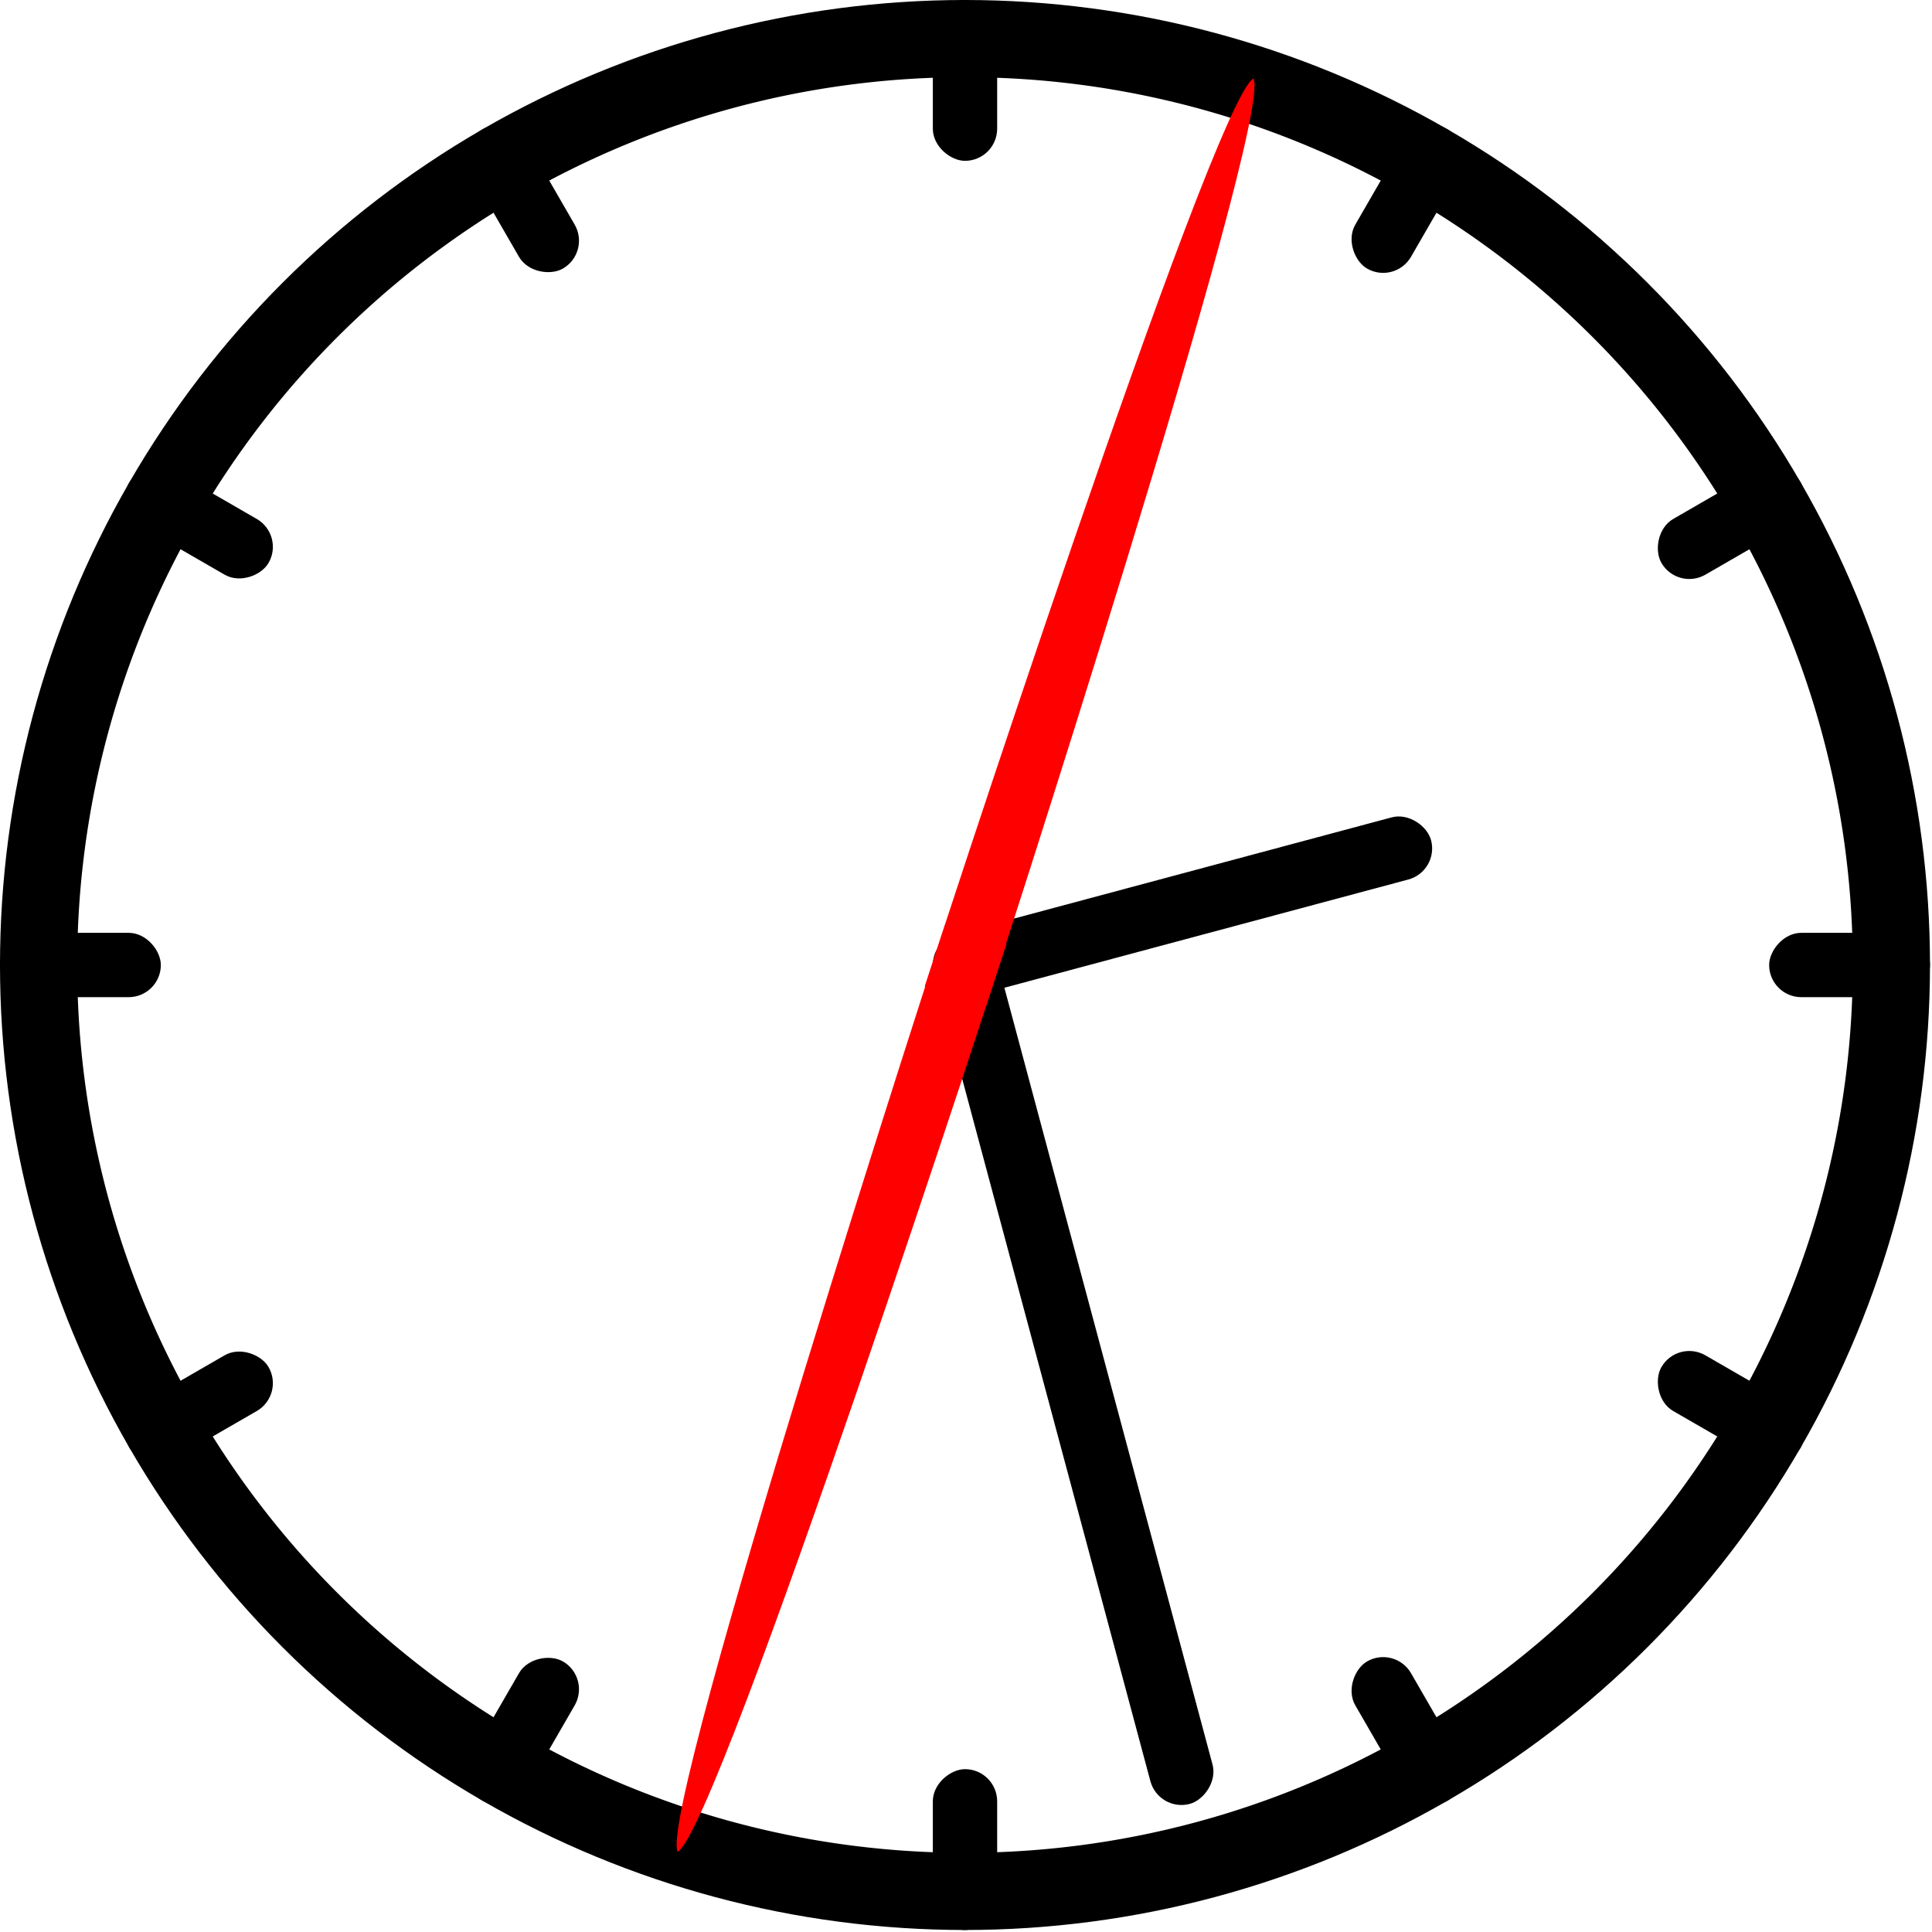 <?xml version="1.0" encoding="UTF-8" standalone="no"?>
<!-- Created with Inkscape (http://www.inkscape.org/) -->

<svg
   width="177.785"
   height="177.785"
   viewBox="0 0 177.785 177.785"
   version="1.1"
   id="svg1"
   xml:space="preserve"
   xmlns:xlink="http://www.w3.org/1999/xlink"
   xmlns="http://www.w3.org/2000/svg"
   xmlns:svg="http://www.w3.org/2000/svg"><defs
     id="defs1"><clipPath
       clipPathUnits="userSpaceOnUse"
       id="clipPath50-0"><circle
         style="fill:none;fill-opacity:1;stroke:none;stroke-width:2;stroke-dasharray:12, 12;stroke-dashoffset:0;stroke-opacity:1;paint-order:markers fill stroke"
         id="circle50-56"
         cx="300"
         cy="300"
         r="300" /></clipPath><clipPath
       clipPathUnits="userSpaceOnUse"
       id="clipPath17-7"><path
         style="display:inline;fill:none;stroke:#000000;stroke-width:24;stroke-linecap:square;stroke-dasharray:none;stroke-opacity:1;paint-order:markers fill stroke"
         xlink:href="#path1-4"
         id="path18-7"
         d="M 300,0 A 300,300 0 0 0 0,300 300,300 0 0 0 300,600 300,300 0 0 0 600,300 300,300 0 0 0 300,0 Z" /></clipPath><clipPath
       clipPathUnits="userSpaceOnUse"
       id="clipPath60"><path
         style="display:inline;fill:none;stroke:#000000;stroke-width:24;stroke-linecap:square;stroke-dasharray:none;stroke-opacity:1;paint-order:markers fill stroke"
         xlink:href="#path1-4"
         id="path60"
         d="M 300,0 A 300,300 0 0 0 0,300 300,300 0 0 0 300,600 300,300 0 0 0 600,300 300,300 0 0 0 300,0 Z" /></clipPath><filter
       style="color-interpolation-filters:sRGB"
       id="filter355"
       x="-0.006"
       y="-0.087"
       width="1.012"
       height="1.175"><feGaussianBlur
         stdDeviation="0.727"
         id="feGaussianBlur355" /></filter><filter
       style="color-interpolation-filters:sRGB"
       id="filter356"
       x="-0.003"
       y="-0.051"
       width="1.007"
       height="1.103"><feGaussianBlur
         stdDeviation="0.428"
         id="feGaussianBlur356" /></filter><filter
       style="color-interpolation-filters:sRGB"
       id="filter357"
       x="-0.013"
       y="-0.195"
       width="1.026"
       height="1.389"><feGaussianBlur
         stdDeviation="1.622"
         id="feGaussianBlur357" /></filter></defs><g
     id="g215"
     transform="translate(-306.777,56.611)"><g
       id="g50-6"
       clip-path="url(#clipPath50-0)"
       transform="matrix(0.296,0,0,0.296,114.176,177.945)"><circle
         style="display:inline;fill:none;stroke:#000000;stroke-width:24;stroke-linecap:square;stroke-dasharray:none;stroke-opacity:1;paint-order:markers fill stroke"
         id="path1-4"
         cx="300"
         cy="300"
         r="300" /><path
         style="display:inline;fill:#ffffff;fill-opacity:1;stroke:#000000;stroke-width:48;stroke-linecap:square;stroke-dasharray:none;stroke-opacity:1;paint-order:markers fill stroke"
         xlink:href="#path1-4"
         id="path15"
         d="M 300,0 A 300,300 0 0 0 0,300 300,300 0 0 0 300,600 300,300 0 0 0 600,300 300,300 0 0 0 300,0 Z"
         clip-path="url(#clipPath60)"
         mask="none" /><g
         id="g41-7"><g
           id="g31-4"
           style="display:inline"><use
             x="0"
             y="0"
             xlink:href="#rect19-4"
             id="use30-8"
             transform="translate(105)" /><use
             x="0"
             y="0"
             xlink:href="#use30-8"
             id="use31-5"
             transform="matrix(-1,0,0,1,600,0)" /></g><use
           x="0"
           y="0"
           xlink:href="#g31-4"
           id="use32-8"
           transform="rotate(-30,300,300)"
           style="display:inline" /><use
           x="0"
           y="0"
           xlink:href="#use32-8"
           id="use33-2"
           transform="rotate(-30,300,300)"
           style="display:inline" /><use
           x="0"
           y="0"
           xlink:href="#use33-2"
           id="use34-6"
           transform="rotate(-30,300,300)"
           style="display:inline" /><use
           x="0"
           y="0"
           xlink:href="#use34-6"
           id="use35-0"
           transform="rotate(-30,300,300)"
           style="display:inline" /><use
           x="0"
           y="0"
           xlink:href="#use35-0"
           id="use36-66"
           transform="rotate(-30,300,300)"
           style="display:inline" /><rect
           style="display:inline;fill:#000000;fill-opacity:1;stroke:none;stroke-width:12;stroke-linecap:square;stroke-dasharray:none;stroke-opacity:1;paint-order:markers fill stroke"
           id="rect19-4"
           width="50"
           height="20"
           x="-105"
           y="290"
           ry="10"
           rx="10" /></g><g
         id="g40-6"><g
           id="g43-28"
           transform="rotate(-15,300,300)"><rect
             style="fill:#000000;fill-opacity:1;stroke:none;stroke-width:24;stroke-linecap:square;stroke-dasharray:none;stroke-dashoffset:0;stroke-opacity:1;paint-order:markers fill stroke"
             id="rect38-9"
             width="160"
             height="20"
             x="290"
             y="290"
             ry="10"
             rx="10" /><rect
             style="display:none;fill:#000000;fill-opacity:1;stroke:none;stroke-width:24;stroke-linecap:square;stroke-dasharray:none;stroke-dashoffset:0;stroke-opacity:1;paint-order:markers fill stroke"
             id="rect42-6"
             width="160"
             height="20"
             x="-310"
             y="290"
             ry="10"
             rx="10"
             transform="scale(-1,1)" /></g><g
           id="g42-0"
           transform="rotate(75,300,300)"><rect
             style="fill:#000000;fill-opacity:1;stroke:none;stroke-width:24;stroke-linecap:square;stroke-dasharray:none;stroke-dashoffset:0;stroke-opacity:1;paint-order:markers fill stroke"
             id="rect37-7"
             width="280"
             height="20"
             x="290"
             y="290"
             ry="10"
             rx="10" /><rect
             style="display:none;fill:#000000;fill-opacity:1;stroke:none;stroke-width:24;stroke-linecap:square;stroke-dasharray:none;stroke-dashoffset:0;stroke-opacity:1;paint-order:markers fill stroke"
             id="rect41-0"
             width="280"
             height="20"
             x="-310"
             y="290"
             ry="10"
             rx="10"
             transform="scale(-1,1)" /></g><use
           x="0"
           y="0"
           xlink:href="#g48-0"
           id="use49-1"
           transform="rotate(-6,299.682,299.804)" /><g
           id="g48-0"
           transform="rotate(-66,300.191,300.055)"
           style="fill:#777777;fill-opacity:1;stroke:#000000;stroke-width:2;stroke-dasharray:12, 12;stroke-dashoffset:0;stroke-opacity:1"><path
             style="fill:#777777;fill-opacity:1;stroke:#000000;stroke-width:2;stroke-dasharray:12, 12;stroke-dashoffset:0;stroke-opacity:1"
             d="m 290,290 c 0,0 290,0 300,10 -10.91,10.051 -300,10 -300,10 z"
             id="path48-1"
             transform="translate(8.2365202e-6)" /><use
             x="0"
             y="0"
             xlink:href="#path36-7"
             id="use48-3"
             transform="matrix(-1,0,0,1,600.382,0.11)"
             style="display:none;fill:#777777;fill-opacity:1;stroke:#000000;stroke-width:2;stroke-dasharray:12, 12;stroke-dashoffset:0;stroke-opacity:1" /></g><g
           id="g39-7"
           transform="rotate(-60,300.191,300.055)"
           style="fill:#ff0000;fill-opacity:1"><path
             style="fill:#ff0000;fill-opacity:1"
             d="m 290,290 c 0,0 290,0 300,10 -10.91,10.051 -300,10 -300,10 z"
             id="path36-7"
             transform="translate(8.2365202e-6)" /><use
             x="0"
             y="0"
             xlink:href="#path36-7"
             id="use47-2"
             transform="matrix(-1,0,0,1,600.382,0.11)"
             style="display:none;fill:#ff0000;fill-opacity:1" /></g></g></g><g
       id="g301"
       clip-path="url(#clipPath50-0)"
       transform="matrix(0.296,0,0,0.296,306.777,-56.611)"><circle
         style="display:none;fill:none;stroke:#000000;stroke-width:24;stroke-linecap:square;stroke-dasharray:none;stroke-opacity:1;paint-order:markers fill stroke"
         id="circle288"
         cx="300"
         cy="300"
         r="300" /><path
         style="display:inline;fill:#ffffff;fill-opacity:1;stroke:#000000;stroke-width:48;stroke-linecap:square;stroke-dasharray:none;stroke-opacity:1;paint-order:markers fill stroke"
         xlink:href="#path1-4"
         id="path288"
         d="M 300,0 A 300,300 0 0 0 0,300 300,300 0 0 0 300,600 300,300 0 0 0 600,300 300,300 0 0 0 300,0 Z"
         clip-path="url(#clipPath17-7)" /><g
         id="g294"><g
           id="g289"
           style="display:inline"><use
             x="0"
             y="0"
             xlink:href="#rect19-4"
             id="use288"
             transform="translate(105)" /><use
             x="0"
             y="0"
             xlink:href="#use30-8"
             id="use289"
             transform="matrix(-1,0,0,1,600,0)" /></g><use
           x="0"
           y="0"
           xlink:href="#g31-4"
           id="use290"
           transform="rotate(-30,300,300)"
           style="display:inline" /><use
           x="0"
           y="0"
           xlink:href="#use32-8"
           id="use291"
           transform="rotate(-30,300,300)"
           style="display:inline" /><use
           x="0"
           y="0"
           xlink:href="#use33-2"
           id="use292"
           transform="rotate(-30,300,300)"
           style="display:inline" /><use
           x="0"
           y="0"
           xlink:href="#use34-6"
           id="use293"
           transform="rotate(-30,300,300)"
           style="display:inline" /><use
           x="0"
           y="0"
           xlink:href="#use35-0"
           id="use294"
           transform="rotate(-30,300,300)"
           style="display:inline" /><rect
           style="display:inline;fill:#000000;fill-opacity:1;stroke:none;stroke-width:12;stroke-linecap:square;stroke-dasharray:none;stroke-opacity:1;paint-order:markers fill stroke"
           id="rect294"
           width="50"
           height="20"
           x="-105"
           y="290"
           ry="10"
           rx="10" /></g><g
         id="g300"><g
           id="g296"
           transform="rotate(-15,300,300)"><rect
             style="fill:#000000;fill-opacity:1;stroke:none;stroke-width:24;stroke-linecap:square;stroke-dasharray:none;stroke-dashoffset:0;stroke-opacity:1;paint-order:markers fill stroke"
             id="rect295"
             width="160"
             height="20"
             x="290"
             y="290"
             ry="10"
             rx="10" /><rect
             style="display:none;fill:#000000;fill-opacity:1;stroke:none;stroke-width:24;stroke-linecap:square;stroke-dasharray:none;stroke-dashoffset:0;stroke-opacity:1;paint-order:markers fill stroke"
             id="rect296"
             width="160"
             height="20"
             x="-310"
             y="290"
             ry="10"
             rx="10"
             transform="scale(-1,1)" /></g><g
           id="g298"
           transform="rotate(75,300,300)"><rect
             style="fill:#000000;fill-opacity:1;stroke:none;stroke-width:24;stroke-linecap:square;stroke-dasharray:none;stroke-dashoffset:0;stroke-opacity:1;paint-order:markers fill stroke"
             id="rect297"
             width="280"
             height="20"
             x="290"
             y="290"
             ry="10"
             rx="10" /><rect
             style="display:none;fill:#000000;fill-opacity:1;stroke:none;stroke-width:24;stroke-linecap:square;stroke-dasharray:none;stroke-dashoffset:0;stroke-opacity:1;paint-order:markers fill stroke"
             id="rect298"
             width="280"
             height="20"
             x="-310"
             y="290"
             ry="10"
             rx="10"
             transform="scale(-1,1)" /></g><g
           id="g299"
           transform="rotate(-72,300.19,300.054)"
           style="fill:#ff0000;fill-opacity:1"><path
             style="fill:#ff0000;fill-opacity:1"
             d="m 290,290 c 0,0 290,0 300,10 -10.91,10.051 -300,10 -300,10 z"
             id="path298"
             transform="translate(8.2365202e-6)" /><use
             x="0"
             y="0"
             xlink:href="#path36-7"
             id="use298"
             transform="matrix(-1,0,0,1,600.382,0.11)"
             style="display:none;fill:#ff0000;fill-opacity:1" /></g></g></g><g
       id="g29"
       clip-path="url(#clipPath50-0)"
       transform="matrix(0.296,0,0,0.296,306.777,139.234)"><circle
         style="display:none;fill:none;stroke:#000000;stroke-width:24;stroke-linecap:square;stroke-dasharray:none;stroke-opacity:1;paint-order:markers fill stroke"
         id="circle16"
         cx="300"
         cy="300"
         r="300" /><path
         style="display:inline;fill:#ffffff;fill-opacity:1;stroke:#000000;stroke-width:48;stroke-linecap:square;stroke-dasharray:none;stroke-opacity:1;paint-order:markers fill stroke"
         xlink:href="#path1-4"
         id="path16"
         d="M 300,0 A 300,300 0 0 0 0,300 300,300 0 0 0 300,600 300,300 0 0 0 600,300 300,300 0 0 0 300,0 Z"
         clip-path="url(#clipPath17-7)" /><g
         id="g22"><g
           id="g17"
           style="display:inline"><use
             x="0"
             y="0"
             xlink:href="#rect19-4"
             id="use16"
             transform="translate(105)" /><use
             x="0"
             y="0"
             xlink:href="#use30-8"
             id="use17"
             transform="matrix(-1,0,0,1,600,0)" /></g><use
           x="0"
           y="0"
           xlink:href="#g31-4"
           id="use18"
           transform="rotate(-30,300,300)"
           style="display:inline" /><use
           x="0"
           y="0"
           xlink:href="#use32-8"
           id="use19"
           transform="rotate(-30,300,300)"
           style="display:inline" /><use
           x="0"
           y="0"
           xlink:href="#use33-2"
           id="use20"
           transform="rotate(-30,300,300)"
           style="display:inline" /><use
           x="0"
           y="0"
           xlink:href="#use34-6"
           id="use21"
           transform="rotate(-30,300,300)"
           style="display:inline" /><use
           x="0"
           y="0"
           xlink:href="#use35-0"
           id="use22"
           transform="rotate(-30,300,300)"
           style="display:inline" /><rect
           style="display:inline;fill:#000000;fill-opacity:1;stroke:none;stroke-width:12;stroke-linecap:square;stroke-dasharray:none;stroke-opacity:1;paint-order:markers fill stroke"
           id="rect22"
           width="50"
           height="20"
           x="-105"
           y="290"
           ry="10"
           rx="10" /></g><g
         id="g28"><g
           id="g24"
           transform="rotate(-15,300,300)"><rect
             style="fill:#000000;fill-opacity:1;stroke:none;stroke-width:24;stroke-linecap:square;stroke-dasharray:none;stroke-dashoffset:0;stroke-opacity:1;paint-order:markers fill stroke"
             id="rect23"
             width="160"
             height="20"
             x="290"
             y="290"
             ry="10"
             rx="10" /><rect
             style="display:none;fill:#000000;fill-opacity:1;stroke:none;stroke-width:24;stroke-linecap:square;stroke-dasharray:none;stroke-dashoffset:0;stroke-opacity:1;paint-order:markers fill stroke"
             id="rect24"
             width="160"
             height="20"
             x="-310"
             y="290"
             ry="10"
             rx="10"
             transform="scale(-1,1)" /></g><g
           id="g26"
           transform="rotate(75,300,300)"><rect
             style="fill:#000000;fill-opacity:1;stroke:none;stroke-width:24;stroke-linecap:square;stroke-dasharray:none;stroke-dashoffset:0;stroke-opacity:1;paint-order:markers fill stroke"
             id="rect25"
             width="280"
             height="20"
             x="290"
             y="290"
             ry="10"
             rx="10" /><rect
             style="display:none;fill:#000000;fill-opacity:1;stroke:none;stroke-width:24;stroke-linecap:square;stroke-dasharray:none;stroke-dashoffset:0;stroke-opacity:1;paint-order:markers fill stroke"
             id="rect26"
             width="280"
             height="20"
             x="-310"
             y="290"
             ry="10"
             rx="10"
             transform="scale(-1,1)" /></g><g
           id="g27"
           transform="rotate(-66,300.191,300.055)"
           style="fill:#ff0000;fill-opacity:1"><path
             style="fill:#ff0000;fill-opacity:1"
             d="m 290,290 c 0,0 290,0 300,10 -10.91,10.051 -300,10 -300,10 z"
             id="path26"
             transform="translate(8.2365202e-6)" /><use
             x="0"
             y="0"
             xlink:href="#path36-7"
             id="use26"
             transform="matrix(-1,0,0,1,600.382,0.11)"
             style="display:none;fill:#ff0000;fill-opacity:1" /></g></g></g><g
       id="g16"
       clip-path="url(#clipPath50-0)"
       transform="matrix(0.296,0,0,0.296,306.777,332.224)"><circle
         style="display:none;fill:none;stroke:#000000;stroke-width:24;stroke-linecap:square;stroke-dasharray:none;stroke-opacity:1;paint-order:markers fill stroke"
         id="circle5"
         cx="300"
         cy="300"
         r="300" /><path
         style="display:inline;fill:#ffffff;fill-opacity:1;stroke:#000000;stroke-width:48;stroke-linecap:square;stroke-dasharray:none;stroke-opacity:1;paint-order:markers fill stroke"
         xlink:href="#path1-4"
         id="path5"
         d="M 300,0 A 300,300 0 0 0 0,300 300,300 0 0 0 300,600 300,300 0 0 0 600,300 300,300 0 0 0 300,0 Z"
         clip-path="url(#clipPath17-7)" /><g
         id="g8"><g
           id="g3"
           style="display:inline"><use
             x="0"
             y="0"
             xlink:href="#rect19-4"
             id="use2"
             transform="translate(105)" /><use
             x="0"
             y="0"
             xlink:href="#use30-8"
             id="use3"
             transform="matrix(-1,0,0,1,600,0)" /></g><use
           x="0"
           y="0"
           xlink:href="#g31-4"
           id="use4"
           transform="rotate(-30,300,300)"
           style="display:inline" /><use
           x="0"
           y="0"
           xlink:href="#use32-8"
           id="use5"
           transform="rotate(-30,300,300)"
           style="display:inline" /><use
           x="0"
           y="0"
           xlink:href="#use33-2"
           id="use6"
           transform="rotate(-30,300,300)"
           style="display:inline" /><use
           x="0"
           y="0"
           xlink:href="#use34-6"
           id="use7"
           transform="rotate(-30,300,300)"
           style="display:inline" /><use
           x="0"
           y="0"
           xlink:href="#use35-0"
           id="use8"
           transform="rotate(-30,300,300)"
           style="display:inline" /><rect
           style="display:inline;fill:#000000;fill-opacity:1;stroke:none;stroke-width:12;stroke-linecap:square;stroke-dasharray:none;stroke-opacity:1;paint-order:markers fill stroke"
           id="rect8"
           width="50"
           height="20"
           x="-105"
           y="290"
           ry="10"
           rx="10" /></g><g
         id="g15"><g
           id="g10"
           transform="rotate(-15,300,300)"><rect
             style="fill:#000000;fill-opacity:1;stroke:none;stroke-width:24;stroke-linecap:square;stroke-dasharray:none;stroke-dashoffset:0;stroke-opacity:1;paint-order:markers fill stroke"
             id="rect9"
             width="160"
             height="20"
             x="290"
             y="290"
             ry="10"
             rx="10" /><rect
             style="display:none;fill:#000000;fill-opacity:1;stroke:none;stroke-width:24;stroke-linecap:square;stroke-dasharray:none;stroke-dashoffset:0;stroke-opacity:1;paint-order:markers fill stroke"
             id="rect10"
             width="160"
             height="20"
             x="-310"
             y="290"
             ry="10"
             rx="10"
             transform="scale(-1,1)" /></g><g
           id="g12-64"
           transform="rotate(75,300,300)"><rect
             style="fill:#000000;fill-opacity:1;stroke:none;stroke-width:24;stroke-linecap:square;stroke-dasharray:none;stroke-dashoffset:0;stroke-opacity:1;paint-order:markers fill stroke"
             id="rect11-5"
             width="280"
             height="20"
             x="290"
             y="290"
             ry="10"
             rx="10" /><rect
             style="display:none;fill:#000000;fill-opacity:1;stroke:none;stroke-width:24;stroke-linecap:square;stroke-dasharray:none;stroke-dashoffset:0;stroke-opacity:1;paint-order:markers fill stroke"
             id="rect12"
             width="280"
             height="20"
             x="-310"
             y="290"
             ry="10"
             rx="10"
             transform="scale(-1,1)" /></g><g
           id="g14"
           transform="rotate(-60,300.191,300.055)"
           style="fill:#ff0000;fill-opacity:1"><path
             style="fill:#ff0000;fill-opacity:1"
             d="m 290,290 c 0,0 290,0 300,10 -10.91,10.051 -300,10 -300,10 z"
             id="path13"
             transform="translate(8.2365202e-6)" /><use
             x="0"
             y="0"
             xlink:href="#path36-7"
             id="use14"
             transform="matrix(-1,0,0,1,600.382,0.11)"
             style="display:none;fill:#ff0000;fill-opacity:1" /></g></g></g><g
       id="g327"
       clip-path="url(#clipPath50-0)"
       transform="matrix(0.296,0,0,0.296,530.821,135.004)"><circle
         style="display:none;fill:none;stroke:#000000;stroke-width:24;stroke-linecap:square;stroke-dasharray:none;stroke-opacity:1;paint-order:markers fill stroke"
         id="circle314"
         cx="300"
         cy="300"
         r="300" /><path
         style="display:inline;fill:#ffffff;fill-opacity:1;stroke:#000000;stroke-width:48;stroke-linecap:square;stroke-dasharray:none;stroke-opacity:1;paint-order:markers fill stroke"
         xlink:href="#path1-4"
         id="path314"
         d="M 300,0 A 300,300 0 0 0 0,300 300,300 0 0 0 300,600 300,300 0 0 0 600,300 300,300 0 0 0 300,0 Z"
         clip-path="url(#clipPath17-7)" /><g
         id="g320"><g
           id="g315"
           style="display:inline"><use
             x="0"
             y="0"
             xlink:href="#rect19-4"
             id="use314"
             transform="translate(105)" /><use
             x="0"
             y="0"
             xlink:href="#use30-8"
             id="use315"
             transform="matrix(-1,0,0,1,600,0)" /></g><use
           x="0"
           y="0"
           xlink:href="#g31-4"
           id="use316"
           transform="rotate(-30,300,300)"
           style="display:inline" /><use
           x="0"
           y="0"
           xlink:href="#use32-8"
           id="use317"
           transform="rotate(-30,300,300)"
           style="display:inline" /><use
           x="0"
           y="0"
           xlink:href="#use33-2"
           id="use318"
           transform="rotate(-30,300,300)"
           style="display:inline" /><use
           x="0"
           y="0"
           xlink:href="#use34-6"
           id="use319"
           transform="rotate(-30,300,300)"
           style="display:inline" /><use
           x="0"
           y="0"
           xlink:href="#use35-0"
           id="use320"
           transform="rotate(-30,300,300)"
           style="display:inline" /><rect
           style="display:inline;fill:#000000;fill-opacity:1;stroke:none;stroke-width:12;stroke-linecap:square;stroke-dasharray:none;stroke-opacity:1;paint-order:markers fill stroke"
           id="rect320"
           width="50"
           height="20"
           x="-105"
           y="290"
           ry="10"
           rx="10" /></g><g
         id="g326"><g
           id="g322"
           transform="rotate(-15,300,300)"><rect
             style="fill:#000000;fill-opacity:1;stroke:none;stroke-width:24;stroke-linecap:square;stroke-dasharray:none;stroke-dashoffset:0;stroke-opacity:1;paint-order:markers fill stroke"
             id="rect321"
             width="160"
             height="20"
             x="290"
             y="290"
             ry="10"
             rx="10" /><rect
             style="display:none;fill:#000000;fill-opacity:1;stroke:none;stroke-width:24;stroke-linecap:square;stroke-dasharray:none;stroke-dashoffset:0;stroke-opacity:1;paint-order:markers fill stroke"
             id="rect322"
             width="160"
             height="20"
             x="-310"
             y="290"
             ry="10"
             rx="10"
             transform="scale(-1,1)" /></g><g
           id="g324"
           transform="rotate(75,300,300)"><rect
             style="fill:#000000;fill-opacity:1;stroke:none;stroke-width:24;stroke-linecap:square;stroke-dasharray:none;stroke-dashoffset:0;stroke-opacity:1;paint-order:markers fill stroke"
             id="rect323"
             width="280"
             height="20"
             x="290"
             y="290"
             ry="10"
             rx="10" /><rect
             style="display:none;fill:#000000;fill-opacity:1;stroke:none;stroke-width:24;stroke-linecap:square;stroke-dasharray:none;stroke-dashoffset:0;stroke-opacity:1;paint-order:markers fill stroke"
             id="rect324"
             width="280"
             height="20"
             x="-310"
             y="290"
             ry="10"
             rx="10"
             transform="scale(-1,1)" /></g><g
           id="g325"
           transform="rotate(-66,300.191,300.055)"
           style="display:inline;opacity:0.495;fill:#ff0000;fill-opacity:1;filter:url(#filter356)"><path
             style="fill:#ff0000;fill-opacity:1"
             d="m 290,290 c 0,0 290,0 300,10 -10.91,10.051 -300,10 -300,10 z"
             id="path324"
             transform="translate(8.2365202e-6)" /><use
             x="0"
             y="0"
             xlink:href="#path36-7"
             id="use324"
             transform="matrix(-1,0,0,1,600.382,0.11)"
             style="display:none;fill:#ff0000;fill-opacity:1" /></g><g
           id="g354"
           transform="rotate(-60,300.191,300.055)"
           style="display:inline;opacity:0.506;fill:#ff0000;fill-opacity:1;filter:url(#filter355)"><path
             style="fill:#ff0000;fill-opacity:1"
             d="m 290,290 c 0,0 290,0 300,10 -10.91,10.051 -300,10 -300,10 z"
             id="path353"
             transform="translate(8.2365202e-6)" /><use
             x="0"
             y="0"
             xlink:href="#path36-7"
             id="use353"
             transform="matrix(-1,0,0,1,600.382,0.11)"
             style="display:none;fill:#ff0000;fill-opacity:1" /></g><g
           id="g355"
           transform="rotate(-63,300.191,300.055)"
           style="display:inline;opacity:1;fill:#ff0000;fill-opacity:1;filter:url(#filter357)"><path
             style="fill:#ff0000;fill-opacity:1"
             d="m 290,290 c 0,0 290,0 300,10 -10.91,10.051 -300,10 -300,10 z"
             id="path354"
             transform="translate(8.2365202e-6)" /><use
             x="0"
             y="0"
             xlink:href="#path36-7"
             id="use354"
             transform="matrix(-1,0,0,1,600.382,0.11)"
             style="display:none;fill:#ff0000;fill-opacity:1" /></g></g></g></g></svg>
